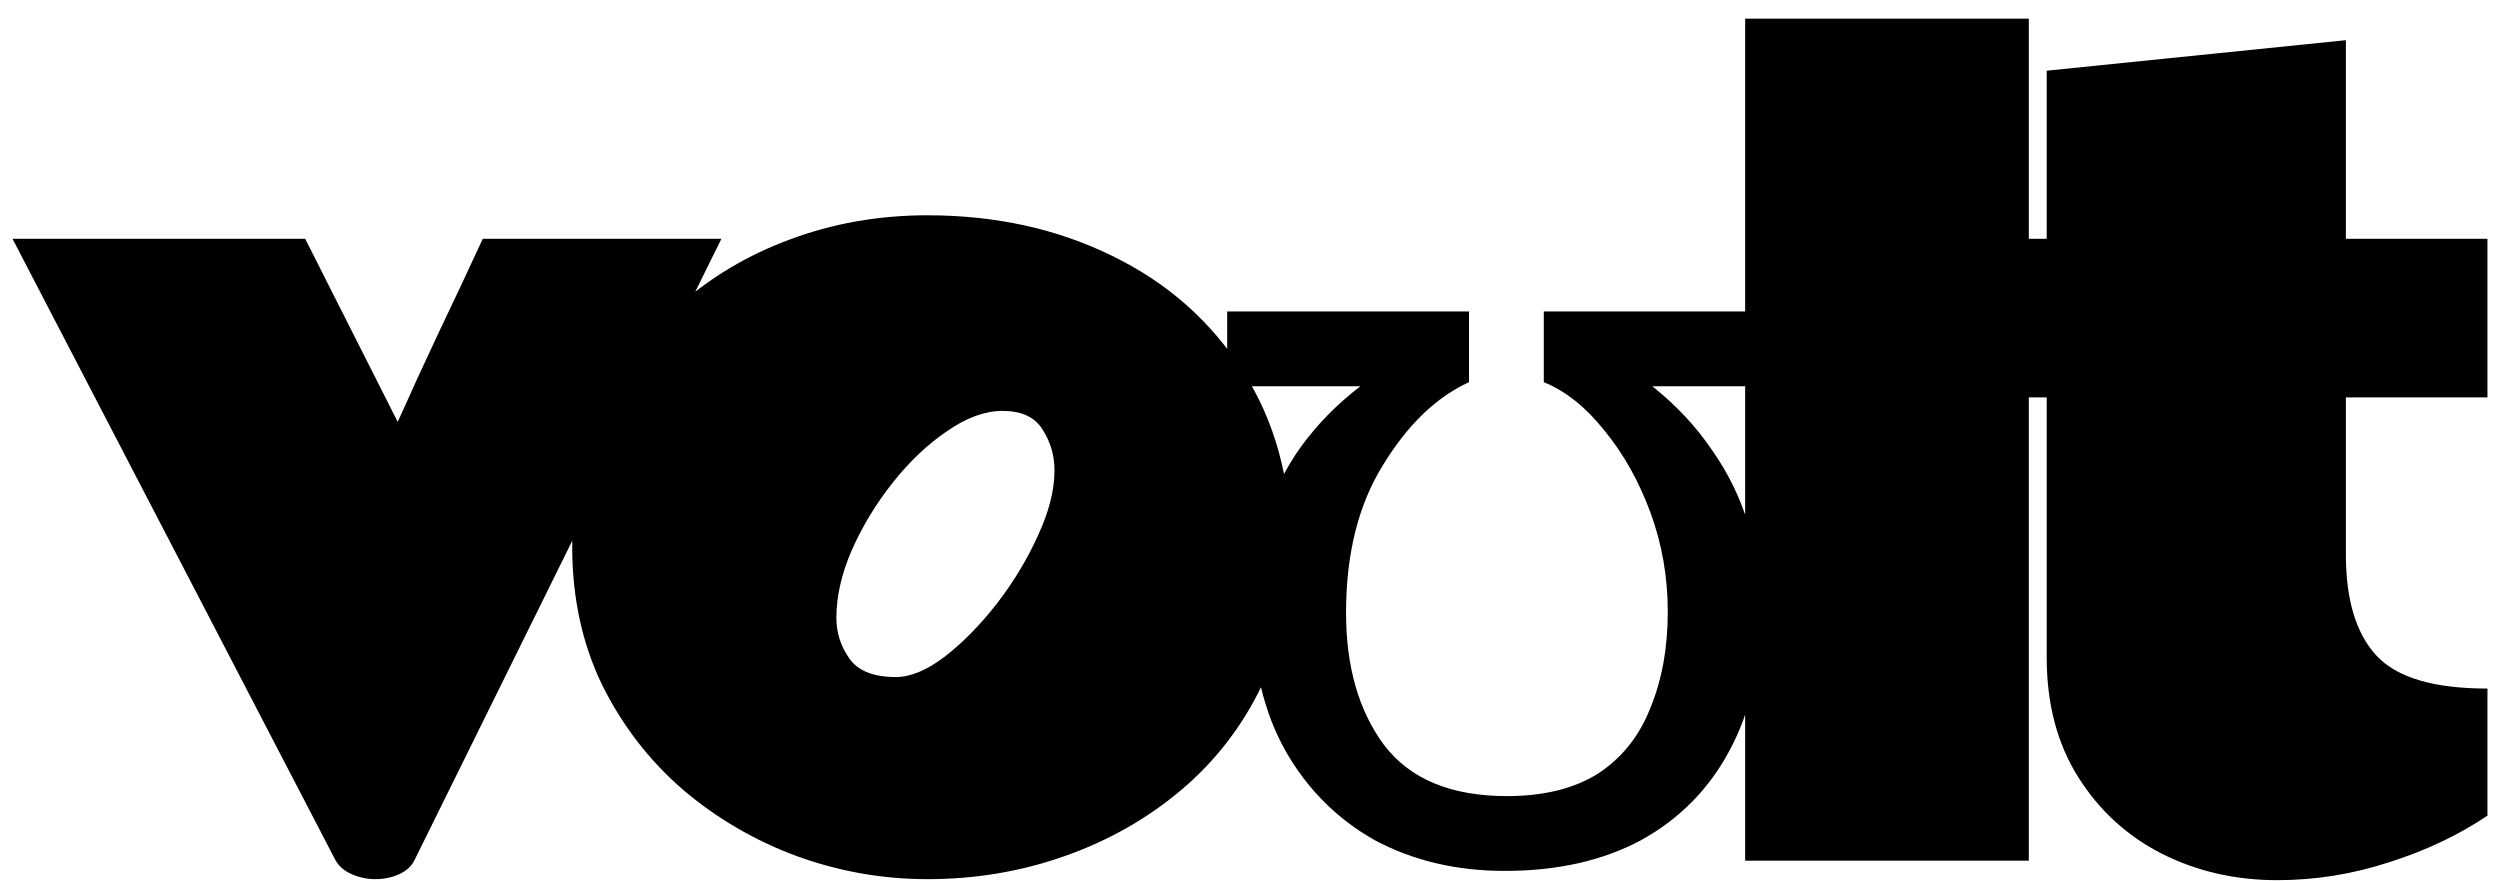 <svg width="122" height="43" viewBox="0 0 122 43" fill="none" xmlns="http://www.w3.org/2000/svg">
<path d="M14.893 11.653L19.409 20.589C20.076 19.091 20.76 17.602 21.46 16.121C22.176 14.624 22.876 13.134 23.56 11.653H35.205L20.239 41.951C20.093 42.26 19.84 42.496 19.482 42.659C19.124 42.822 18.734 42.903 18.311 42.903C17.92 42.903 17.537 42.822 17.163 42.659C16.789 42.496 16.52 42.26 16.357 41.951L0.61 11.653H14.893ZM45.258 42.903C43.077 42.903 40.953 42.529 38.886 41.78C36.819 41.015 34.955 39.925 33.295 38.509C31.651 37.077 30.341 35.367 29.364 33.382C28.404 31.38 27.924 29.15 27.924 26.692C27.924 24.267 28.38 22.062 29.291 20.076C30.203 18.09 31.456 16.39 33.051 14.974C34.646 13.541 36.485 12.443 38.568 11.678C40.668 10.896 42.898 10.506 45.258 10.506C48.578 10.506 51.581 11.165 54.267 12.483C56.952 13.786 59.076 15.657 60.639 18.099C62.217 20.524 63.007 23.421 63.007 26.79C63.007 29.264 62.527 31.494 61.566 33.48C60.606 35.465 59.296 37.158 57.636 38.558C55.976 39.957 54.079 41.032 51.947 41.78C49.831 42.529 47.602 42.903 45.258 42.903ZM43.72 33.04C44.436 33.04 45.233 32.706 46.112 32.039C46.991 31.355 47.838 30.493 48.651 29.451C49.465 28.393 50.133 27.287 50.653 26.131C51.19 24.975 51.459 23.917 51.459 22.957C51.459 22.225 51.264 21.557 50.873 20.955C50.499 20.353 49.848 20.052 48.92 20.052C48.074 20.052 47.178 20.377 46.234 21.028C45.29 21.663 44.403 22.501 43.573 23.543C42.759 24.568 42.092 25.667 41.571 26.839C41.067 27.994 40.815 29.101 40.815 30.159C40.815 30.875 41.026 31.535 41.449 32.137C41.872 32.739 42.629 33.04 43.72 33.04ZM73.437 42.5C71.07 42.5 68.953 42 67.087 41C65.253 39.967 63.803 38.517 62.737 36.65C61.67 34.75 61.137 32.5 61.137 29.9C61.137 28.233 61.337 26.733 61.737 25.4C62.137 24.067 62.72 22.867 63.487 21.8C64.287 20.7 65.253 19.717 66.387 18.85H59.887V15.2H71.687V18.65C70.087 19.383 68.687 20.733 67.487 22.7C66.287 24.633 65.687 27.033 65.687 29.9C65.687 32.533 66.303 34.683 67.537 36.35C68.803 38.017 70.803 38.85 73.537 38.85C75.337 38.85 76.82 38.483 77.987 37.75C79.153 36.983 80.003 35.917 80.537 34.55C81.103 33.183 81.387 31.617 81.387 29.85C81.387 28.15 81.103 26.533 80.537 25C79.97 23.467 79.22 22.133 78.287 21C77.387 19.867 76.403 19.083 75.337 18.65V15.2H87.137V18.85H80.637C81.803 19.783 82.77 20.817 83.537 21.95C84.337 23.083 84.937 24.317 85.337 25.65C85.737 26.95 85.937 28.35 85.937 29.85C85.937 32.483 85.42 34.75 84.387 36.65C83.387 38.517 81.953 39.967 80.087 41C78.22 42 76.003 42.5 73.437 42.5ZM99.006 42H85.163V0.911H99.006V42ZM97.096 11.653H99.879V3.45L114.479 1.961V11.653H121.388V19.393H114.479V27.059C114.479 29.272 114.975 30.916 115.968 31.99C116.961 33.065 118.767 33.602 121.388 33.602V39.803C119.988 40.747 118.393 41.504 116.603 42.073C114.812 42.659 112.989 42.952 111.134 42.952C109.083 42.952 107.203 42.521 105.494 41.658C103.801 40.796 102.442 39.55 101.417 37.923C100.392 36.295 99.879 34.35 99.879 32.088V19.393H97.096V11.653Z" fill="black"/>
</svg>
